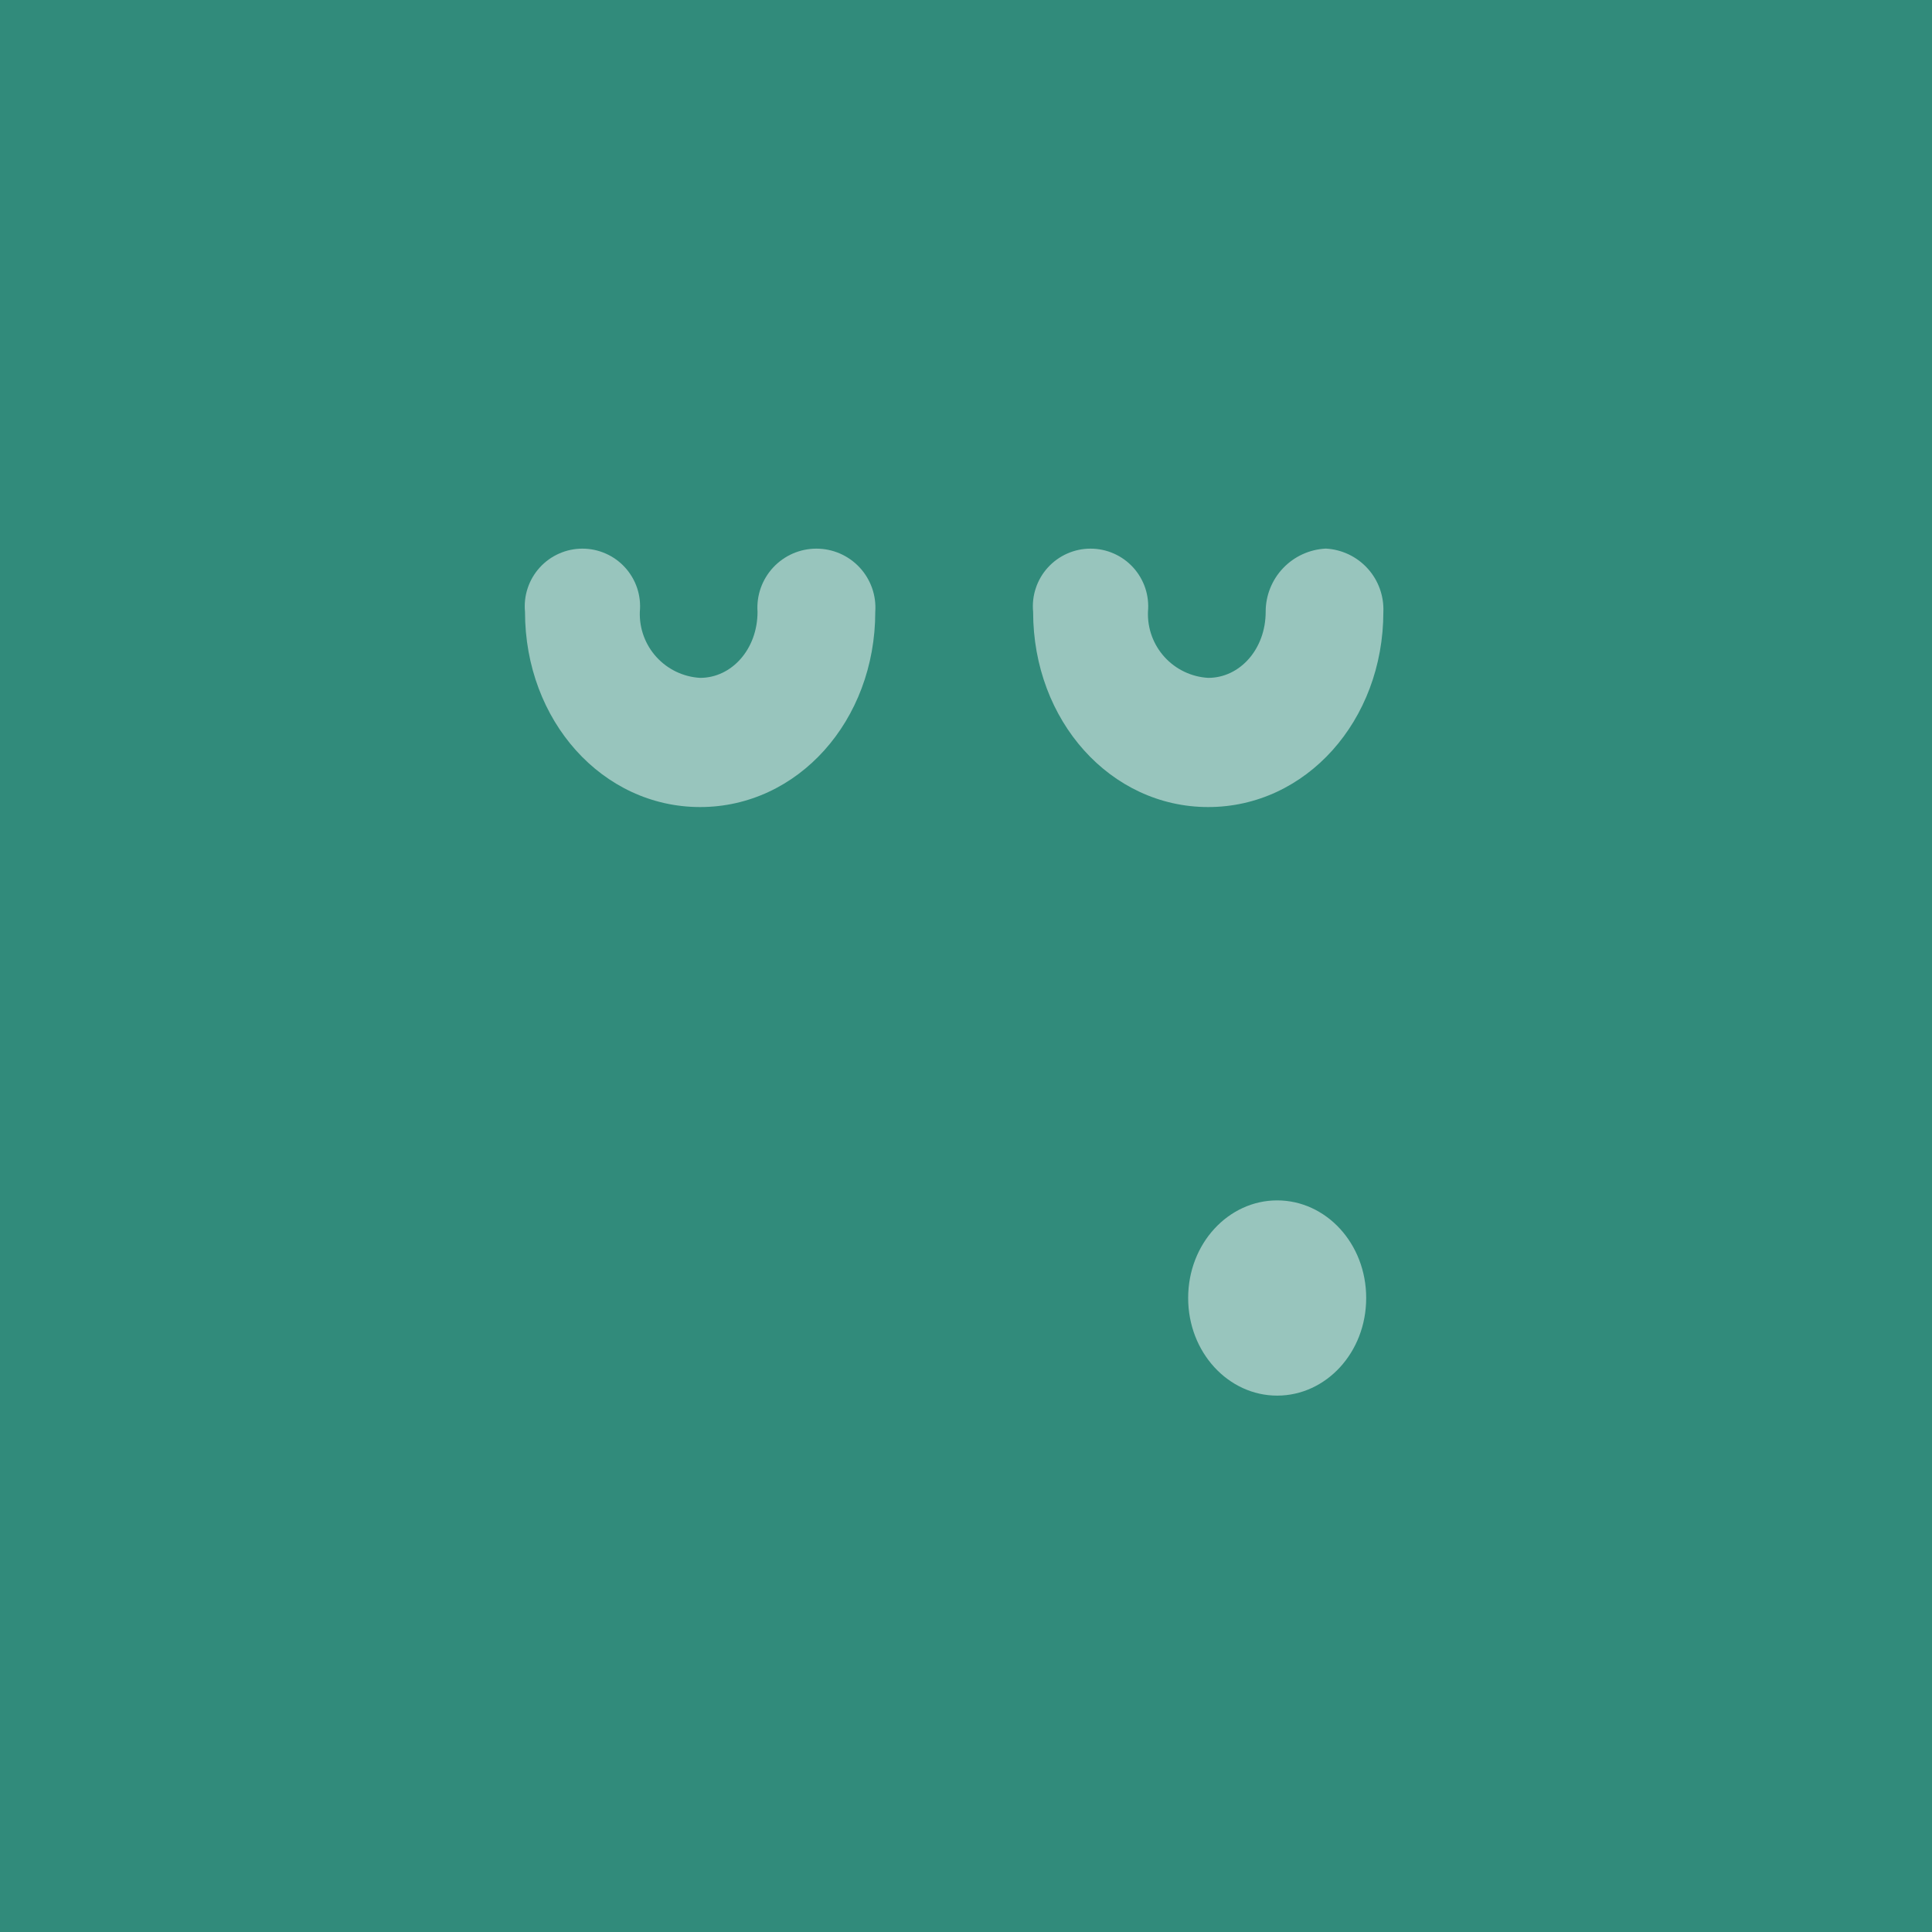 <svg width="81" height="81" viewBox="0 0 81 81" fill="none" xmlns="http://www.w3.org/2000/svg">
<rect width="81" height="81" fill="#318B7B"/>
<g opacity="0.5">
<path fill-rule="evenodd" clip-rule="evenodd" d="M50.655 33.836C54.747 33.836 57.998 30.224 57.998 25.65C58.025 24.981 57.787 24.327 57.337 23.832C56.886 23.336 56.258 23.037 55.589 23C54.908 23.032 54.266 23.325 53.795 23.819C53.325 24.312 53.063 24.968 53.064 25.65C53.064 27.216 51.982 28.42 50.655 28.42C49.955 28.38 49.299 28.067 48.827 27.55C48.355 27.032 48.104 26.35 48.129 25.65C48.16 25.315 48.122 24.976 48.016 24.657C47.909 24.337 47.737 24.043 47.511 23.794C47.284 23.544 47.008 23.345 46.7 23.209C46.391 23.072 46.058 23.002 45.721 23.002C45.384 23.002 45.051 23.072 44.743 23.209C44.435 23.345 44.159 23.544 43.932 23.794C43.705 24.043 43.533 24.337 43.427 24.657C43.32 24.976 43.282 25.315 43.314 25.65C43.314 30.224 46.562 33.836 50.653 33.836H50.655Z" fill="white"/>
<path fill-rule="evenodd" clip-rule="evenodd" d="M29.353 33.836C33.445 33.836 36.696 30.224 36.696 25.65C36.72 25.311 36.674 24.971 36.561 24.651C36.447 24.331 36.27 24.038 36.038 23.789C35.807 23.541 35.526 23.343 35.215 23.207C34.904 23.072 34.568 23.002 34.228 23.002C33.889 23.002 33.553 23.072 33.241 23.207C32.93 23.343 32.65 23.541 32.418 23.789C32.187 24.038 32.009 24.331 31.895 24.651C31.782 24.971 31.736 25.311 31.76 25.65C31.76 27.216 30.678 28.42 29.353 28.42C28.653 28.38 27.997 28.067 27.525 27.55C27.052 27.032 26.801 26.35 26.825 25.65C26.857 25.315 26.819 24.976 26.713 24.657C26.606 24.337 26.434 24.043 26.207 23.794C25.981 23.544 25.705 23.345 25.396 23.209C25.088 23.072 24.755 23.002 24.418 23.002C24.081 23.002 23.748 23.072 23.44 23.209C23.132 23.345 22.855 23.544 22.629 23.794C22.402 24.043 22.23 24.337 22.124 24.657C22.017 24.976 21.979 25.315 22.011 25.65C22.011 30.224 25.26 33.836 29.353 33.836V33.836Z" fill="white"/>
<path fill-rule="evenodd" clip-rule="evenodd" d="M53.546 50.327C51.502 50.327 49.814 52.135 49.814 54.419C49.814 56.703 51.502 58.512 53.546 58.512C55.591 58.512 57.278 56.709 57.278 54.419C57.278 52.13 55.591 50.327 53.546 50.327Z" fill="white"/>
</g>
</svg>
